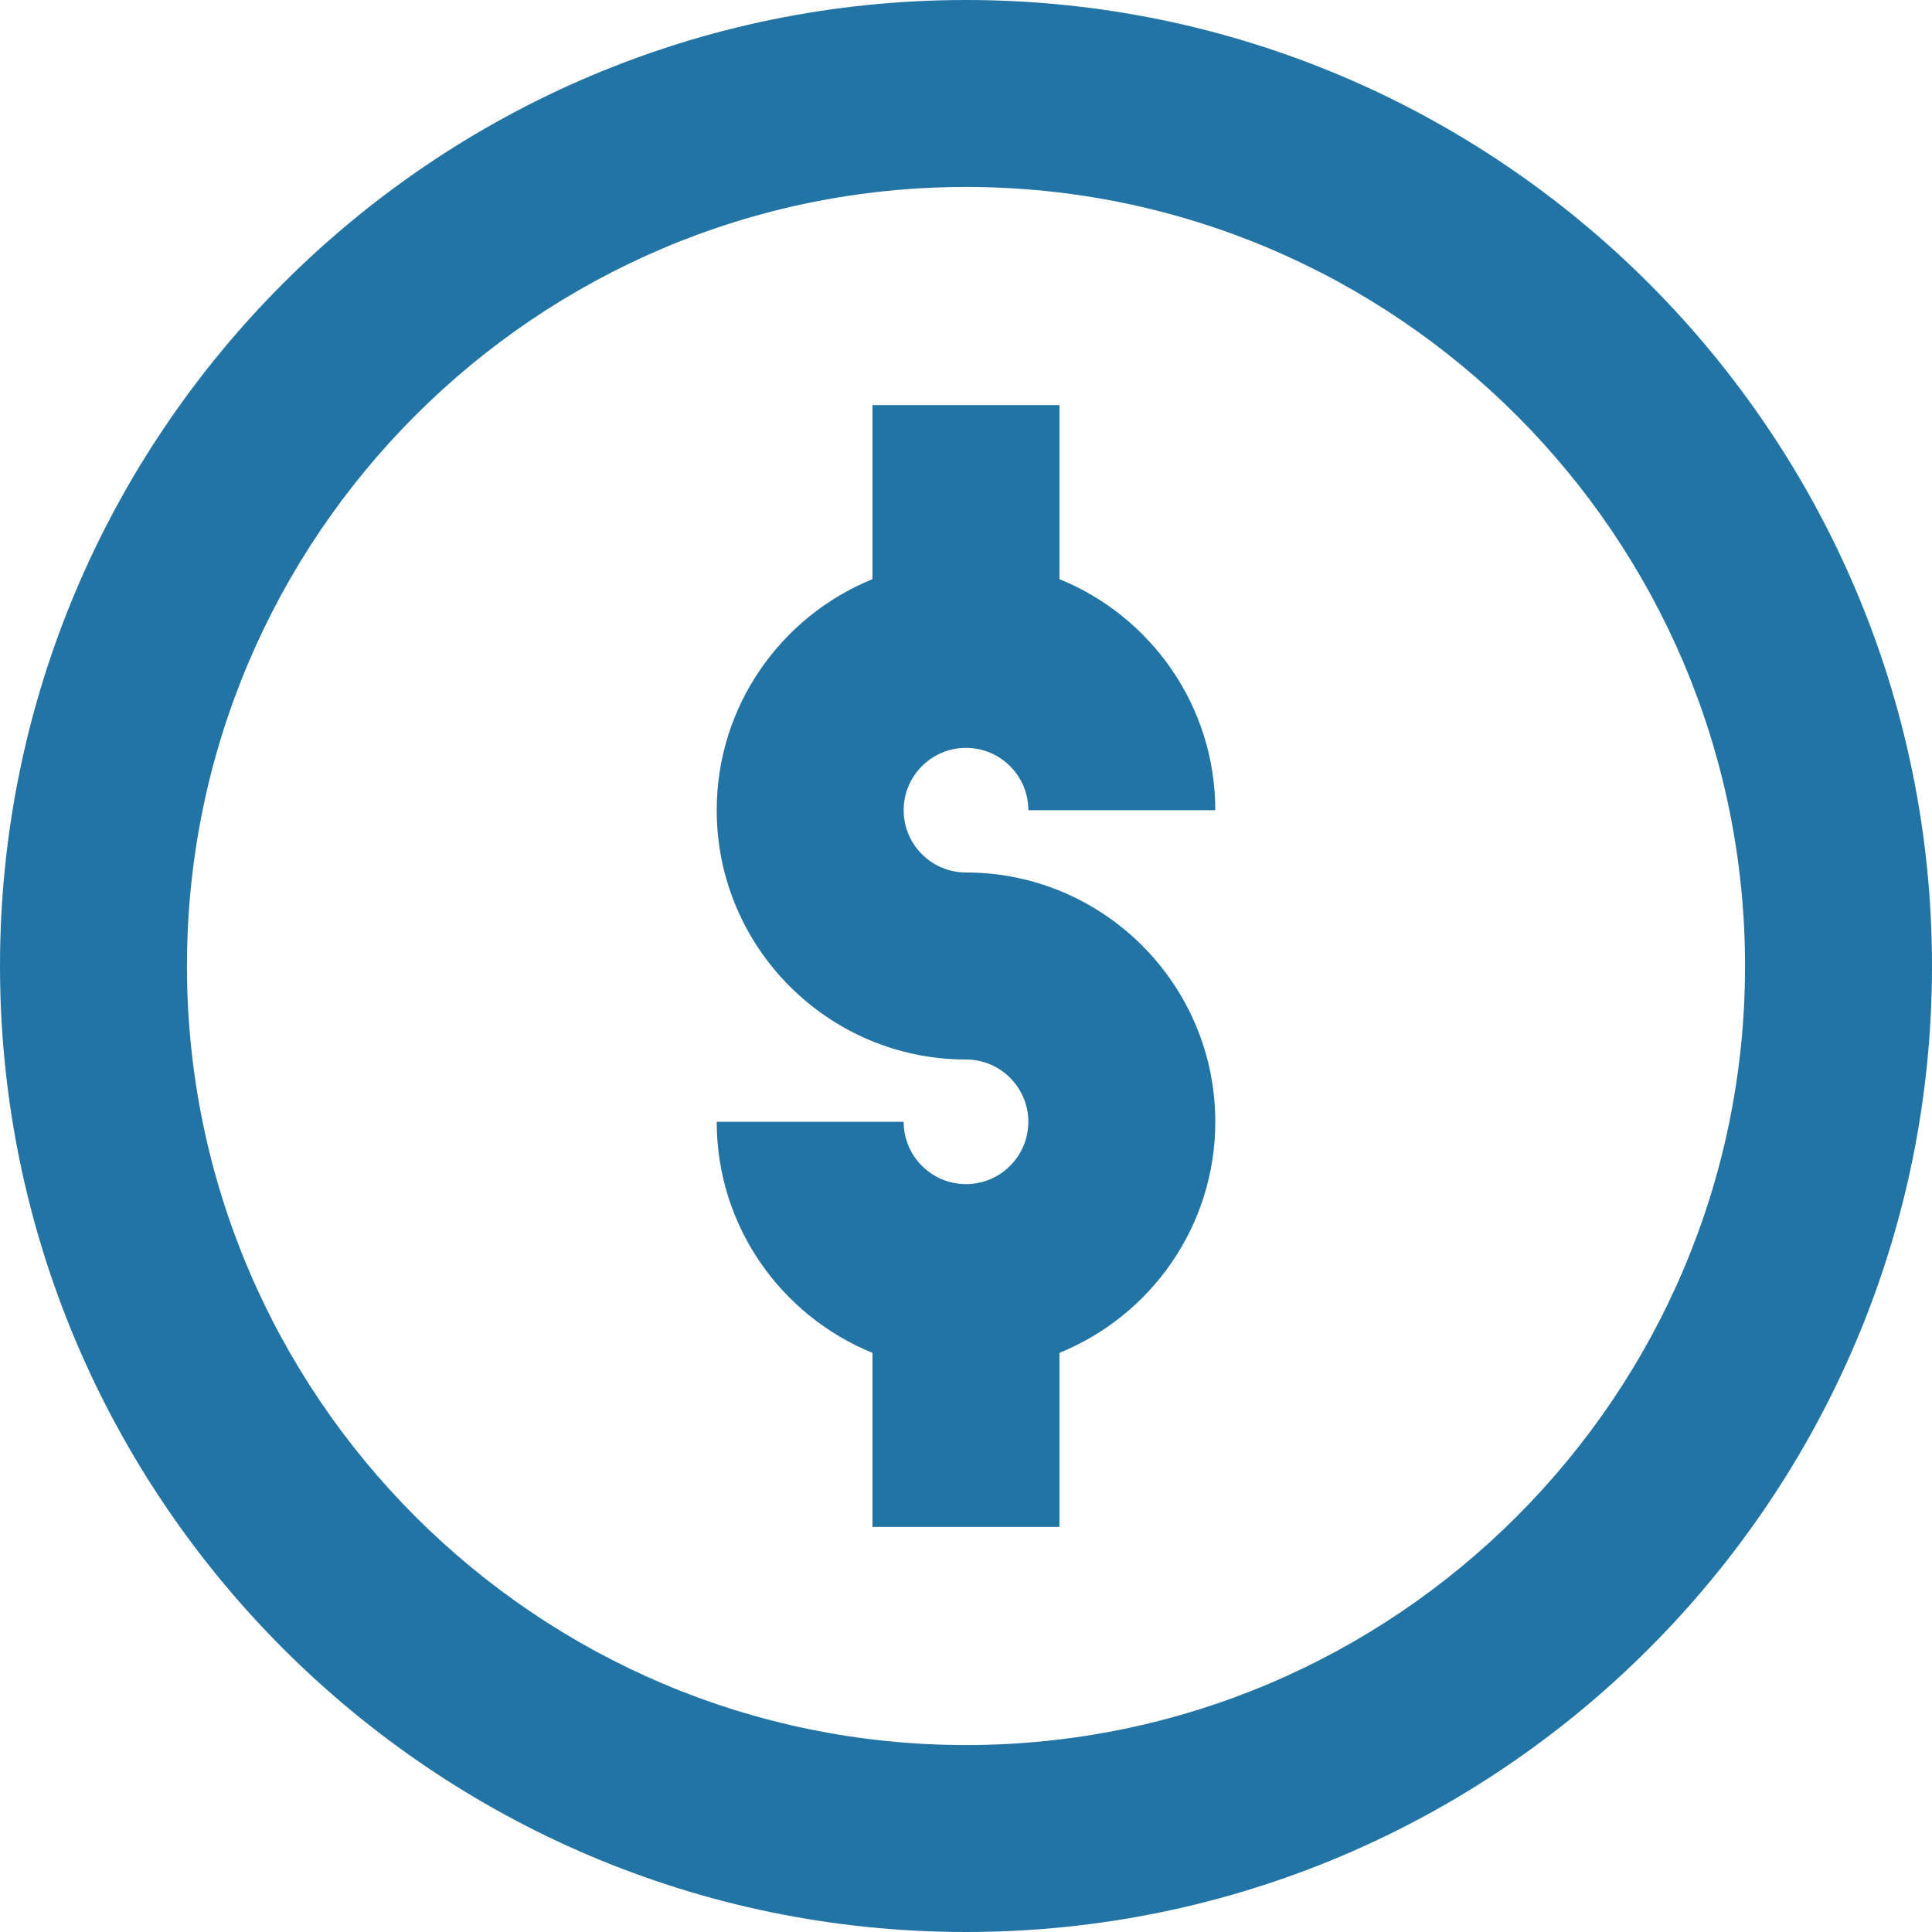 <svg width="30" height="30" viewBox="0 0 30 30" color="#2274A5" fill="currentColor" xmlns="http://www.w3.org/2000/svg">
<g clip-path="url(#clip0_660_515)">
<path d="M15 0C6.729 0 0 6.729 0 15C0 23.271 6.729 30 15 30C23.271 30 30 23.271 30 15C30 6.729 23.271 0 15 0ZM15 27.097C8.33 27.097 2.903 21.67 2.903 15C2.903 8.33 8.33 2.903 15 2.903C21.67 2.903 27.097 8.33 27.097 15C27.097 21.67 21.67 27.097 15 27.097Z"/>
<path d="M15 13.548C14.466 13.548 14.032 13.114 14.032 12.581C14.032 12.047 14.466 11.613 15 11.613C15.534 11.613 15.968 12.047 15.968 12.581H18.871C18.871 10.959 17.869 9.569 16.451 8.993V6.29H13.548V8.993C12.131 9.569 11.129 10.959 11.129 12.581C11.129 14.715 12.865 16.452 15 16.452C15.534 16.452 15.968 16.886 15.968 17.419C15.968 17.953 15.534 18.387 15 18.387C14.466 18.387 14.032 17.953 14.032 17.419H11.129C11.129 19.041 12.131 20.431 13.548 21.007V23.71H16.451V21.007C17.869 20.431 18.871 19.041 18.871 17.419C18.871 15.285 17.134 13.548 15 13.548Z"/>
</g>
<defs>
<clipPath id="clip0_660_515">
<rect width="30" height="30"/>
</clipPath>
</defs>
</svg>
